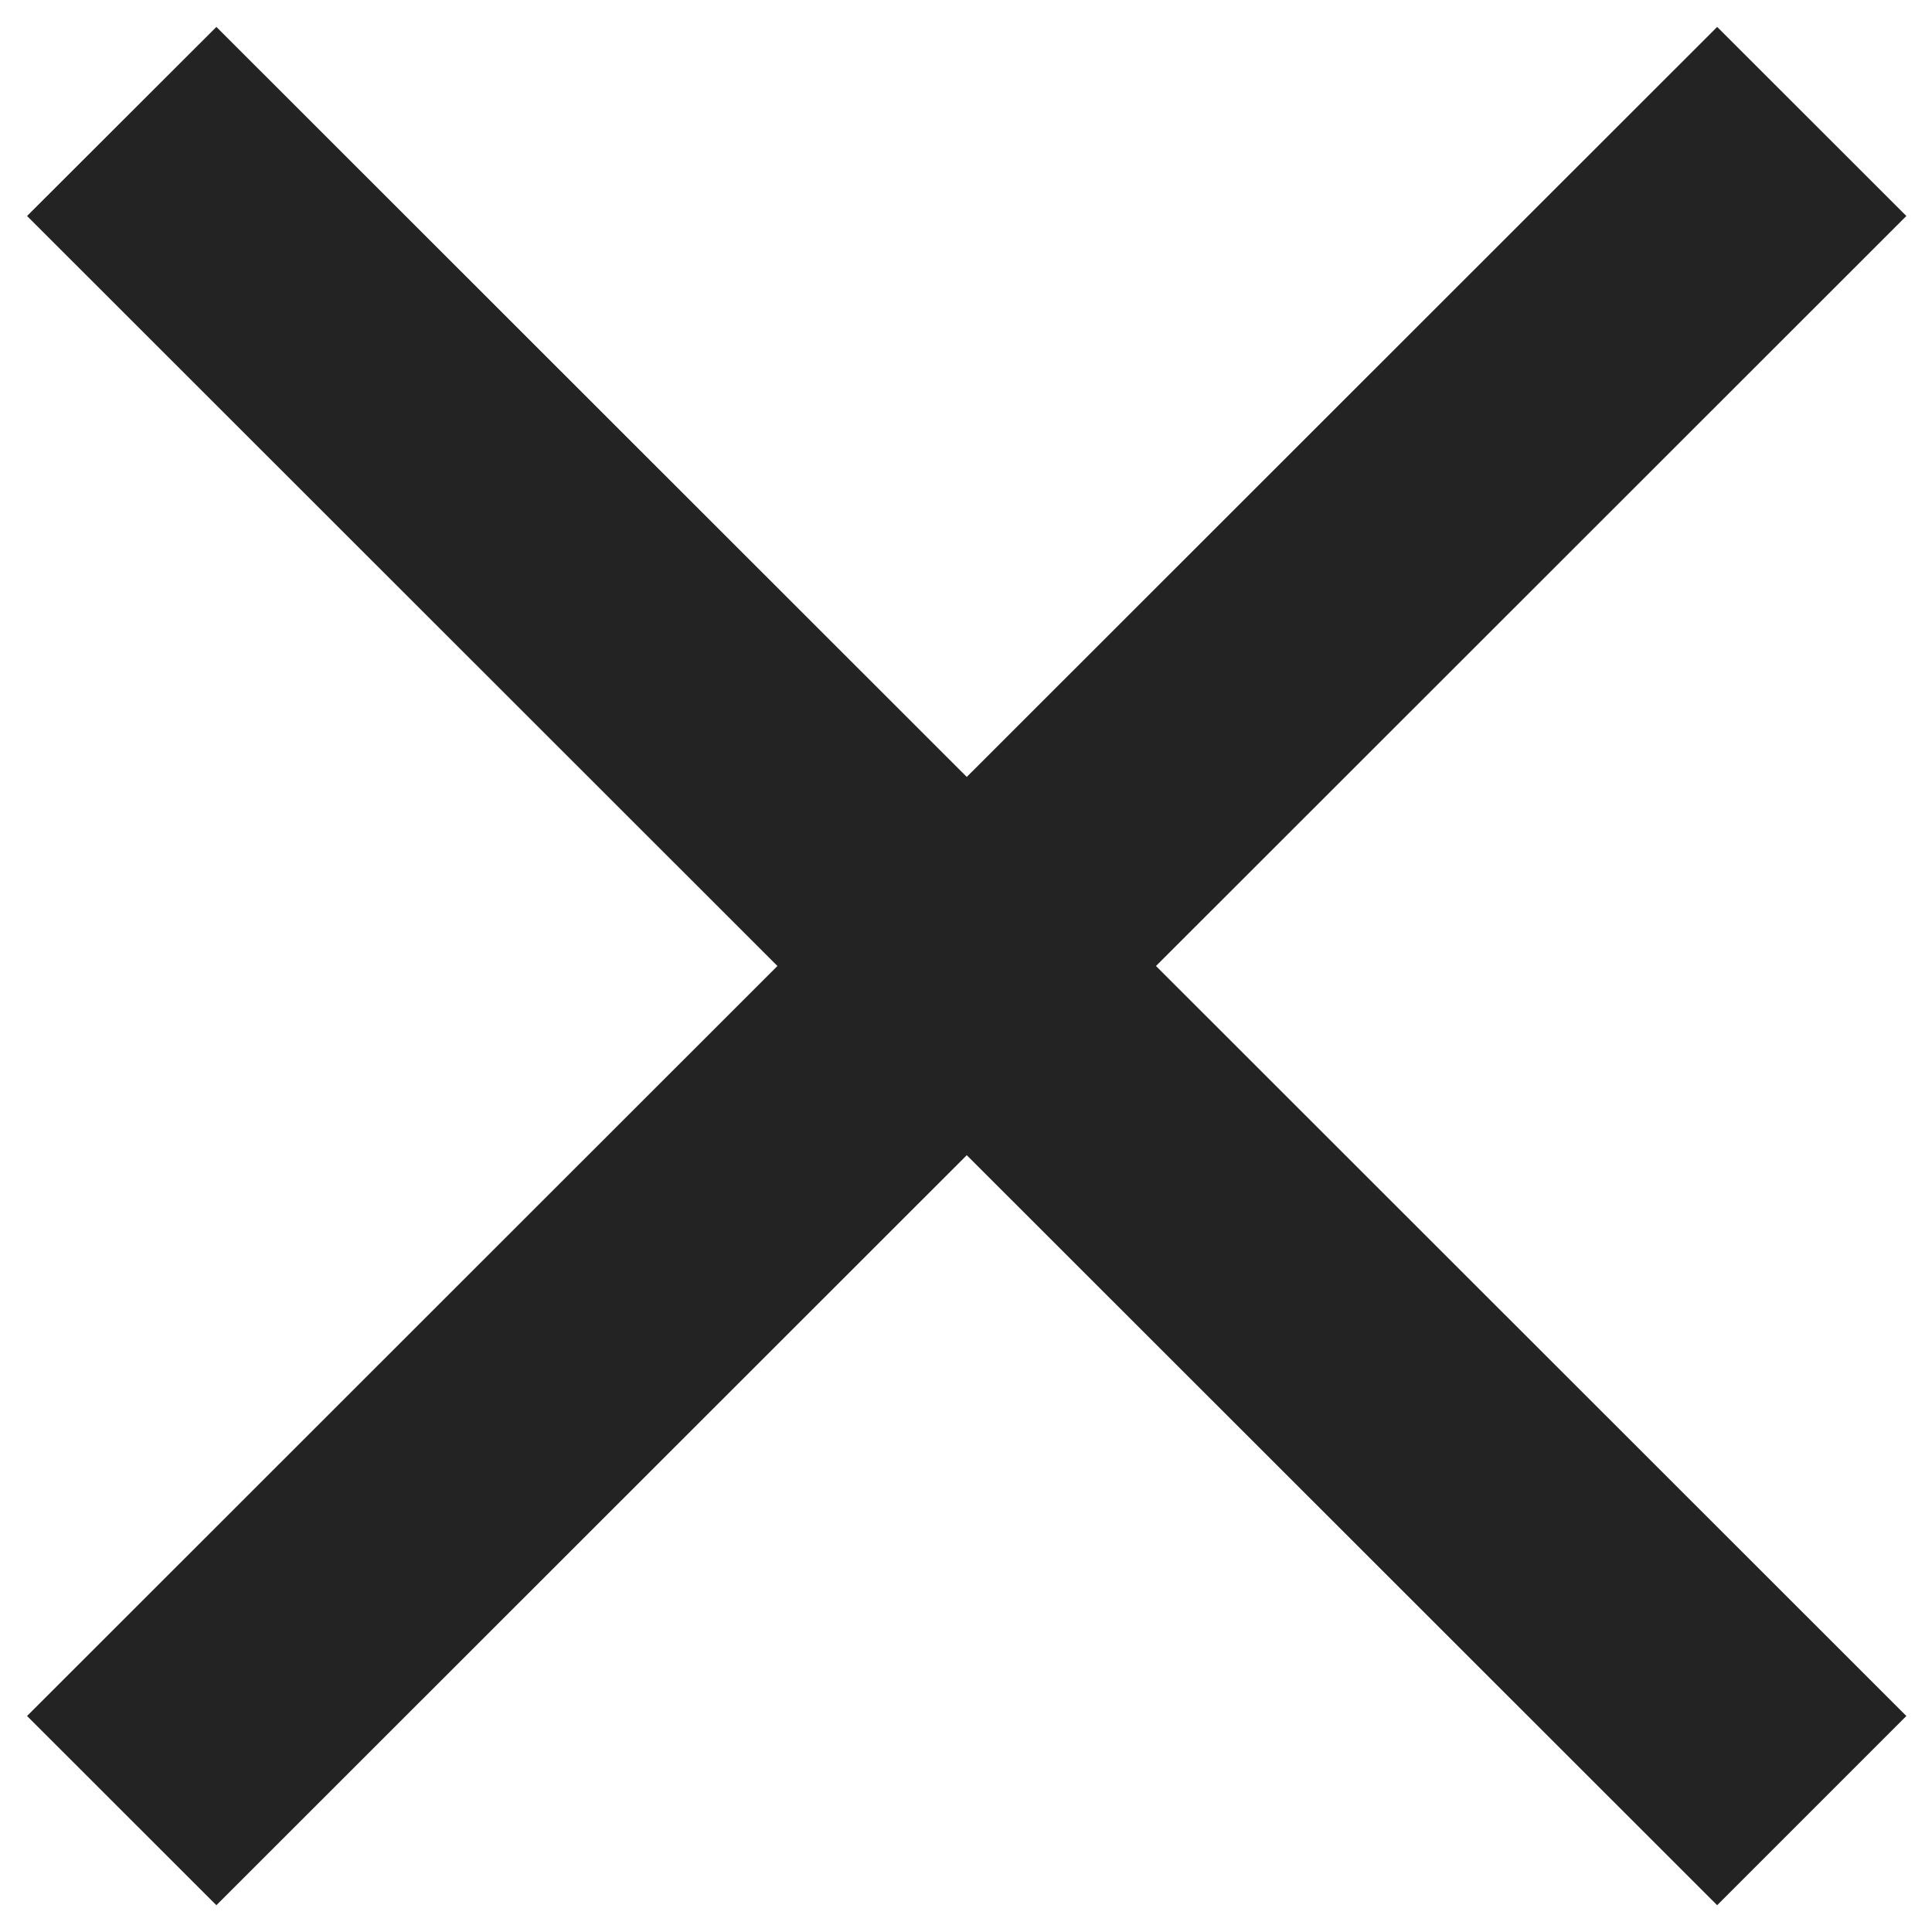 <svg width="15" height="15" viewBox="0 0 15 15" fill="none" xmlns="http://www.w3.org/2000/svg">
<path d="M14.801 1.677L13.332 0.209L7.506 6.032L1.68 0.209L0.21 1.677L6.036 7.5L0.21 13.323L1.68 14.792L7.506 8.969L13.332 14.792L14.801 13.323L8.975 7.5L14.801 1.677Z" fill="#232323"/>
</svg>
